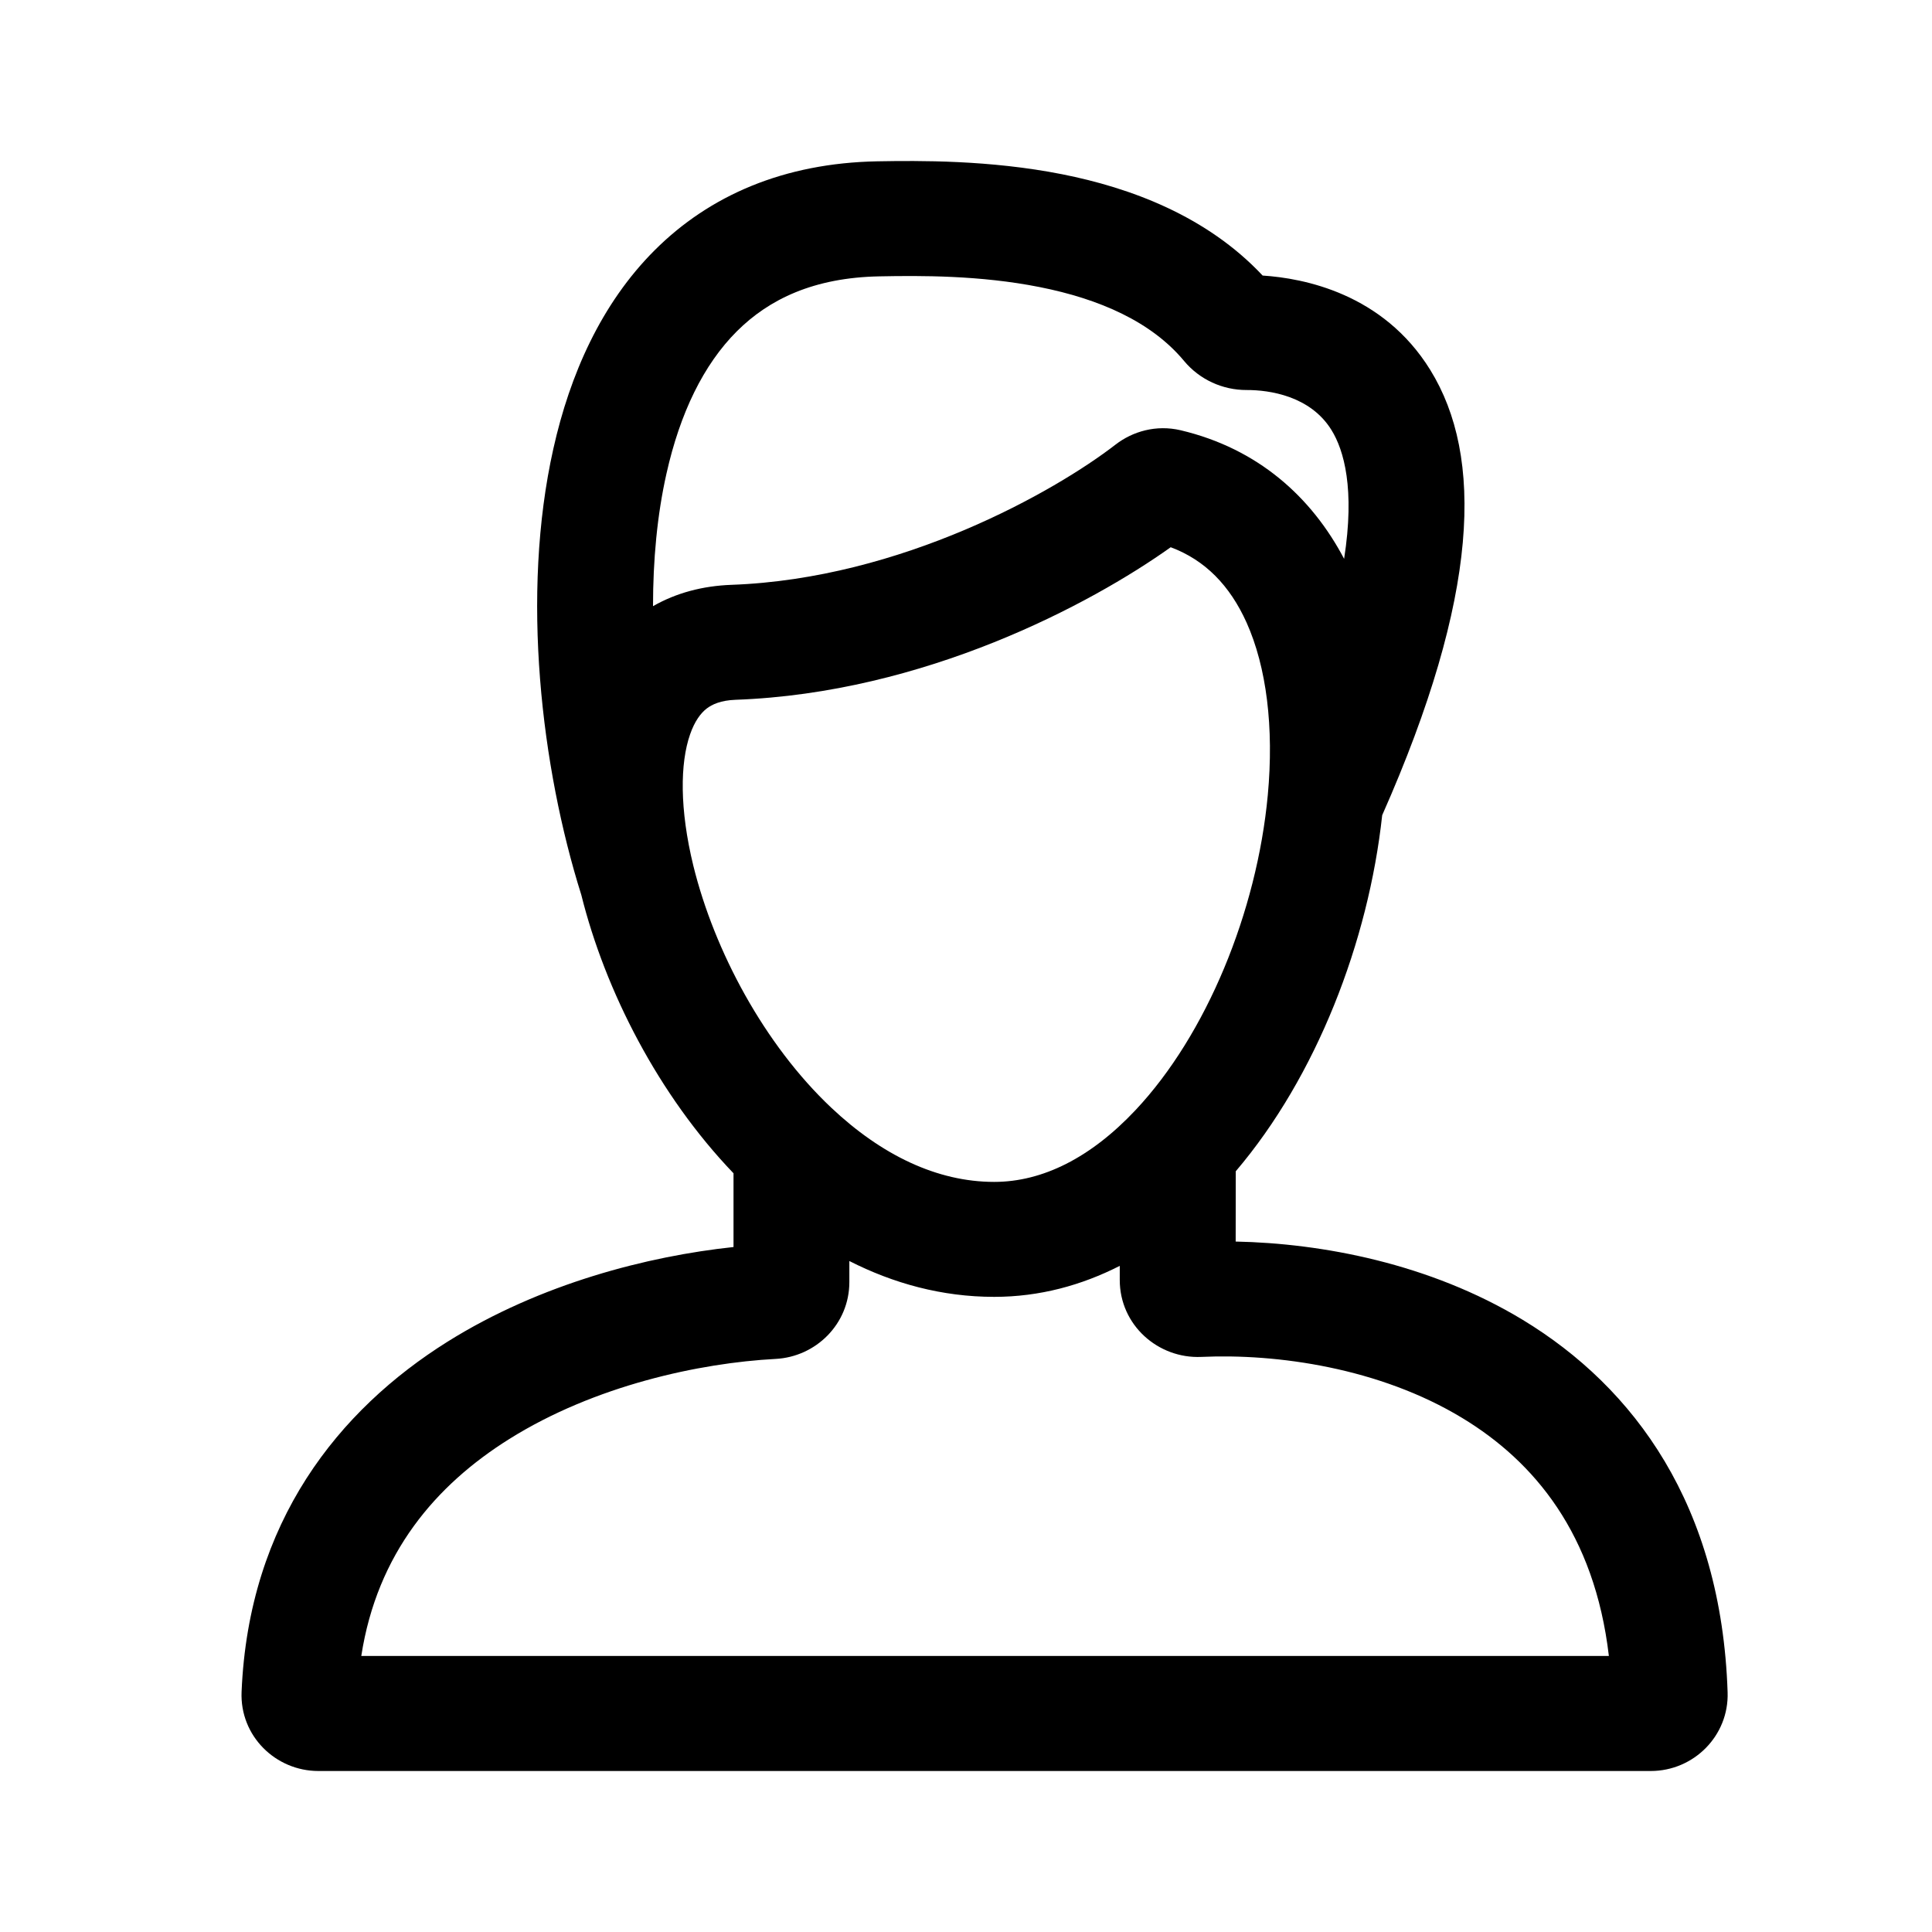 <svg viewBox="0 0 24 24" fill="none" xmlns="http://www.w3.org/2000/svg">
<path fill-rule="evenodd" clip-rule="evenodd" d="M12.914 3.566C12.175 3.419 11.432 3.423 10.925 3.433C10.11 3.448 9.553 3.717 9.154 4.115C8.739 4.529 8.447 5.133 8.279 5.884C8.163 6.399 8.112 6.96 8.112 7.53C8.4 7.365 8.73 7.278 9.086 7.265C11.197 7.189 13.107 6.104 13.859 5.522C14.07 5.359 14.363 5.273 14.667 5.345C15.626 5.572 16.292 6.173 16.697 6.942C16.833 6.073 16.695 5.592 16.54 5.342C16.278 4.918 15.769 4.844 15.486 4.845C15.189 4.846 14.902 4.716 14.709 4.484C14.304 3.997 13.66 3.714 12.914 3.566ZM17.17 10.127C17 11.697 16.353 13.373 15.351 14.55L15.35 15.423C16.418 15.445 17.755 15.693 18.915 16.395C20.304 17.237 21.385 18.703 21.461 21.022C21.479 21.562 21.04 22 20.506 22H3.955C3.425 22 2.978 21.566 3.001 21.016C3.089 18.903 4.207 17.514 5.561 16.666C6.717 15.943 8.052 15.604 9.112 15.491V14.575C8.181 13.604 7.519 12.312 7.221 11.116C6.725 9.541 6.467 7.389 6.874 5.574C7.079 4.656 7.467 3.773 8.133 3.108C8.814 2.428 9.737 2.026 10.897 2.004C11.414 1.995 12.292 1.986 13.196 2.165C14.037 2.332 14.987 2.679 15.685 3.423C16.192 3.456 17.179 3.644 17.767 4.595C18.431 5.669 18.38 7.396 17.17 10.127ZM10.551 15.665V15.926C10.551 16.448 10.135 16.855 9.635 16.881C8.691 16.931 7.389 17.211 6.328 17.875C5.412 18.448 4.685 19.297 4.488 20.571H19.986C19.808 19.052 19.058 18.156 18.165 17.615C17.136 16.991 15.861 16.813 14.923 16.856C14.388 16.88 13.909 16.462 13.91 15.898L13.91 15.725C13.437 15.966 12.915 16.11 12.35 16.11C11.699 16.11 11.096 15.942 10.551 15.665ZM14.543 6.798C13.545 7.509 11.48 8.608 9.138 8.693C8.951 8.7 8.845 8.751 8.777 8.803C8.706 8.859 8.63 8.956 8.572 9.124C8.448 9.48 8.441 10.051 8.613 10.755C8.875 11.818 9.497 12.978 10.327 13.761C10.951 14.349 11.641 14.682 12.35 14.682C12.952 14.682 13.551 14.38 14.105 13.791C14.987 12.854 15.614 11.325 15.749 9.877C15.827 9.035 15.733 8.285 15.485 7.733C15.278 7.275 14.972 6.958 14.543 6.798Z" fill="currentColor"/>
</svg>